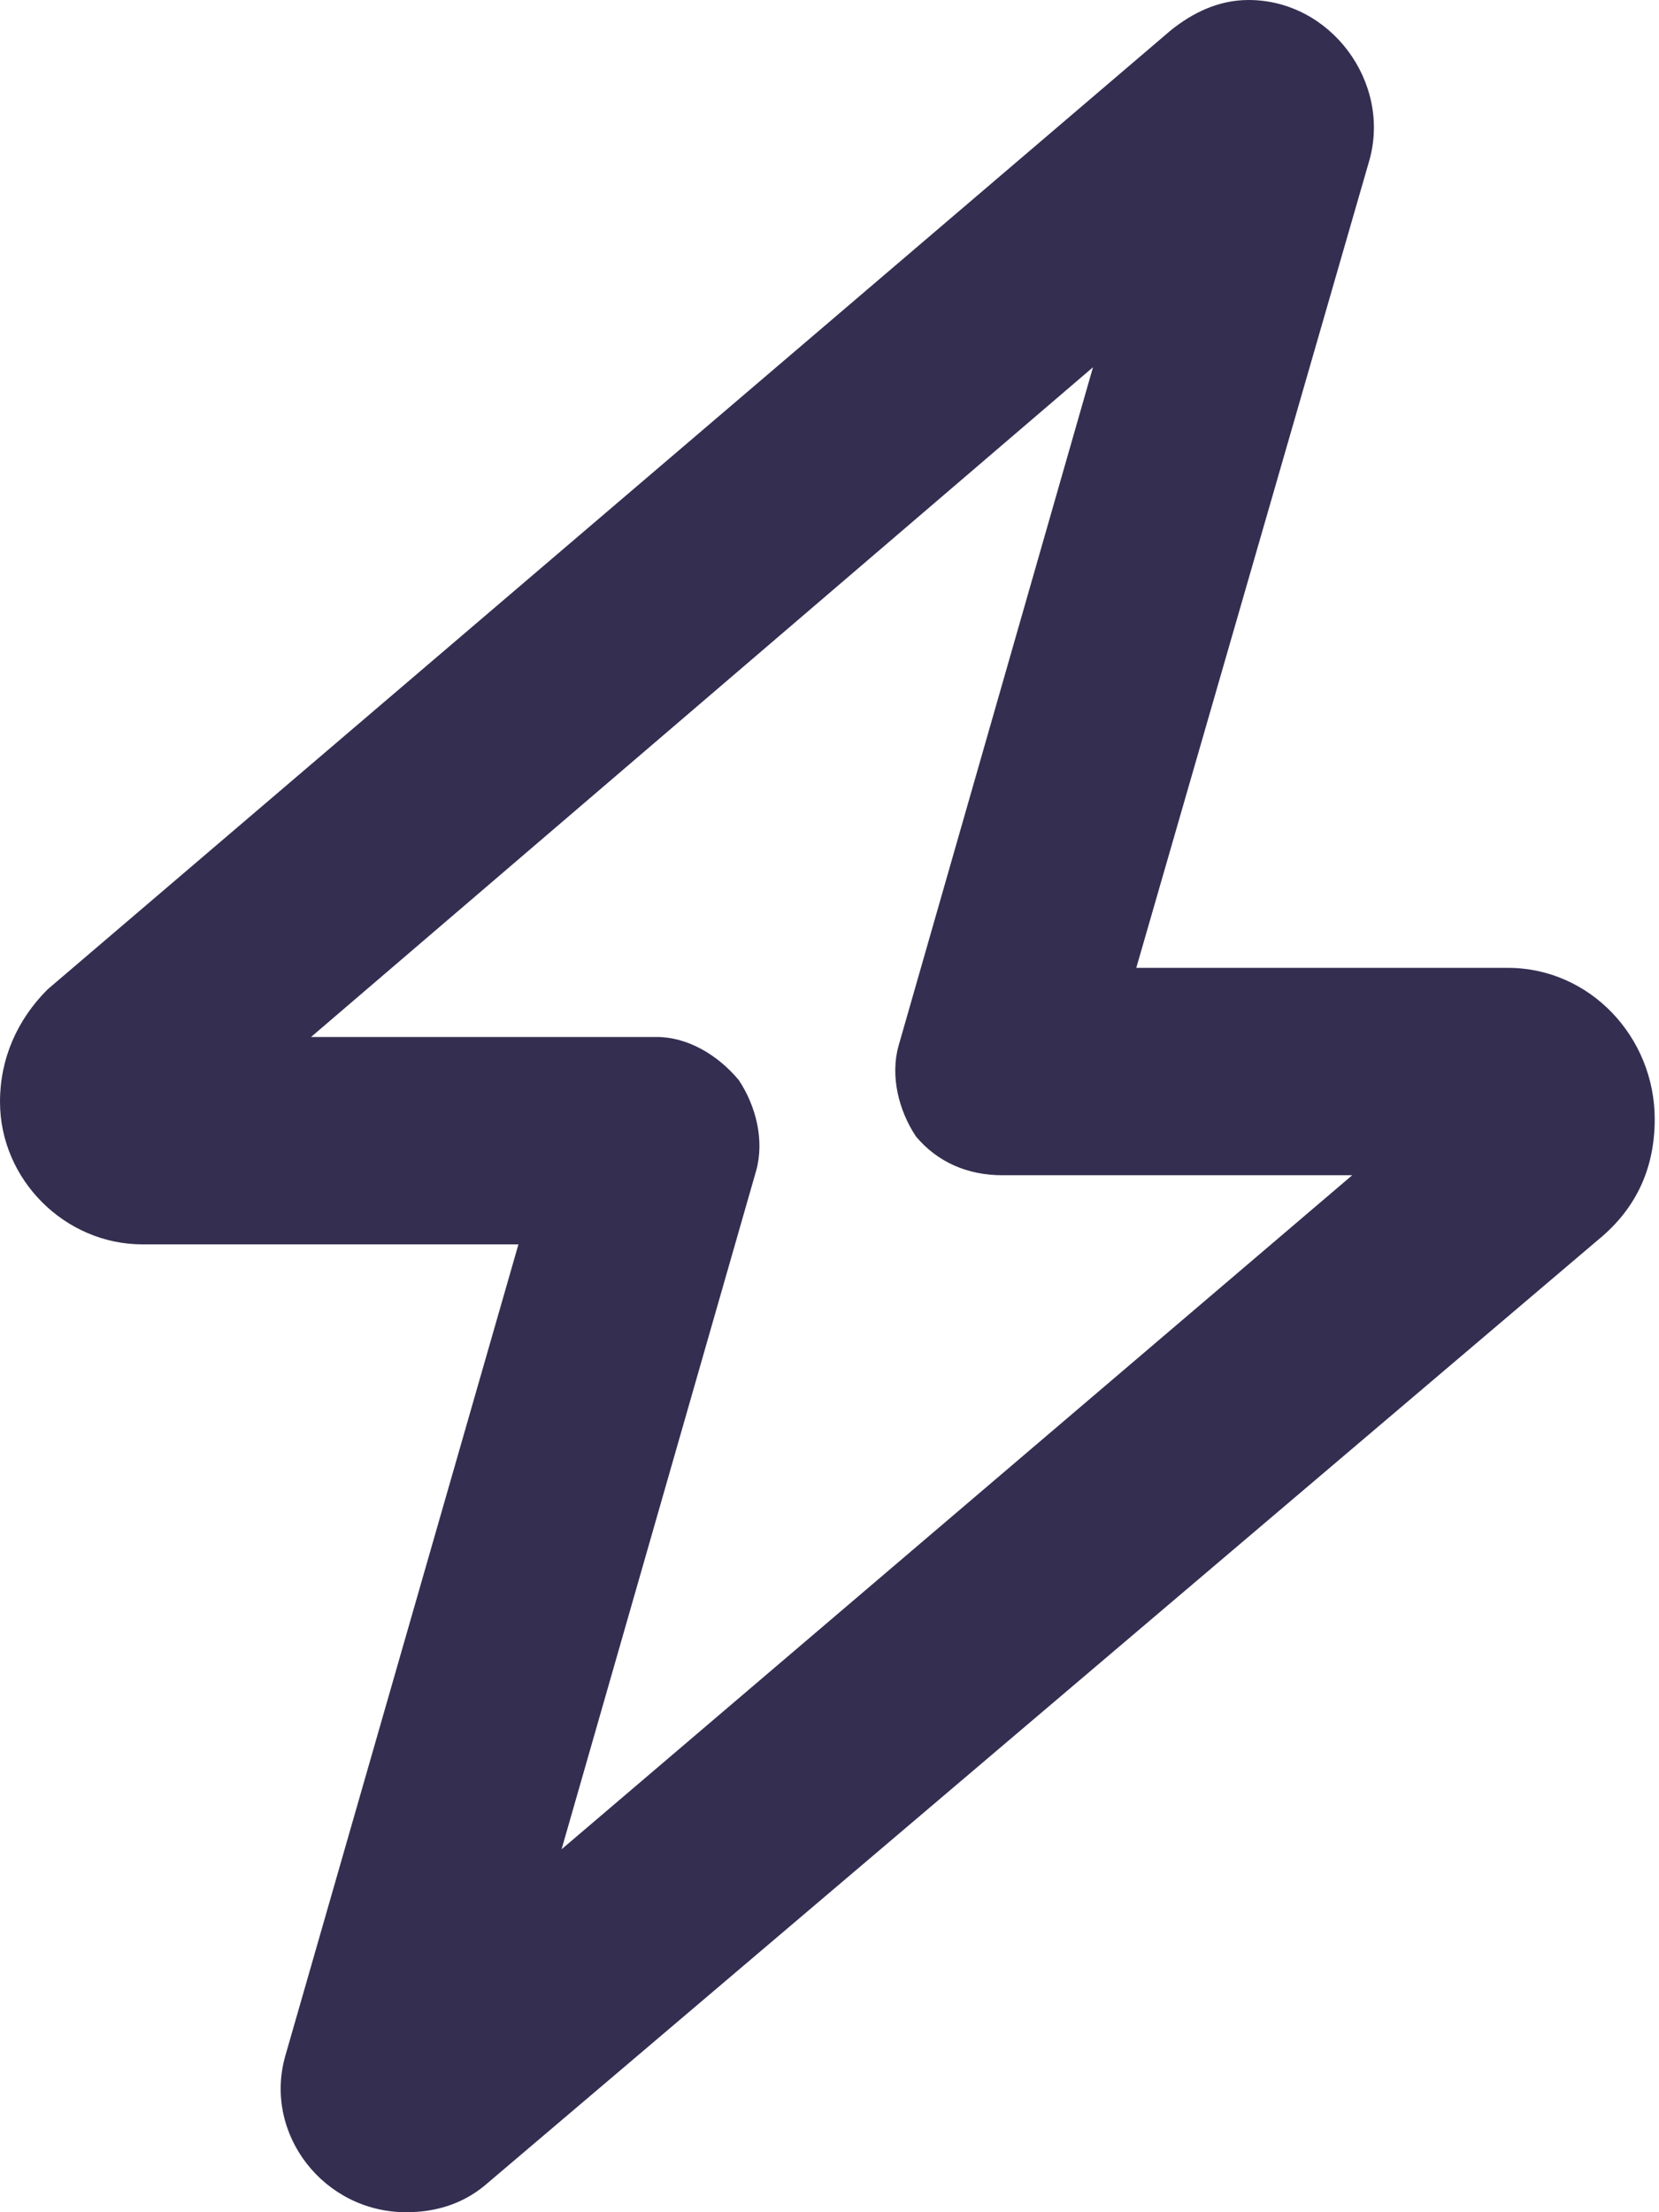 <svg width="12" height="16" viewBox="0 0 12 16" fill="none" xmlns="http://www.w3.org/2000/svg">
<path d="M9.031 0C9.625 0 10.062 0.594 9.906 1.156L8.219 7H10.906C11.5 7 11.969 7.5 11.969 8.094C11.969 8.438 11.844 8.719 11.594 8.938L3.5 15.812C3.344 15.938 3.156 16 2.938 16C2.344 16 1.906 15.438 2.062 14.875L3.75 9H1.031C0.469 9 0 8.531 0 7.969C0 7.656 0.125 7.375 0.344 7.156L8.469 0.219C8.625 0.094 8.812 0 9.031 0ZM7.906 2.656L2.25 7.5H4.75C4.969 7.5 5.188 7.625 5.344 7.812C5.469 8 5.531 8.25 5.469 8.469L4.062 13.375L9.781 8.5H7.25C7 8.5 6.781 8.406 6.625 8.219C6.5 8.031 6.438 7.781 6.5 7.562L7.906 2.656Z" fill="#342E51"/>
</svg>
